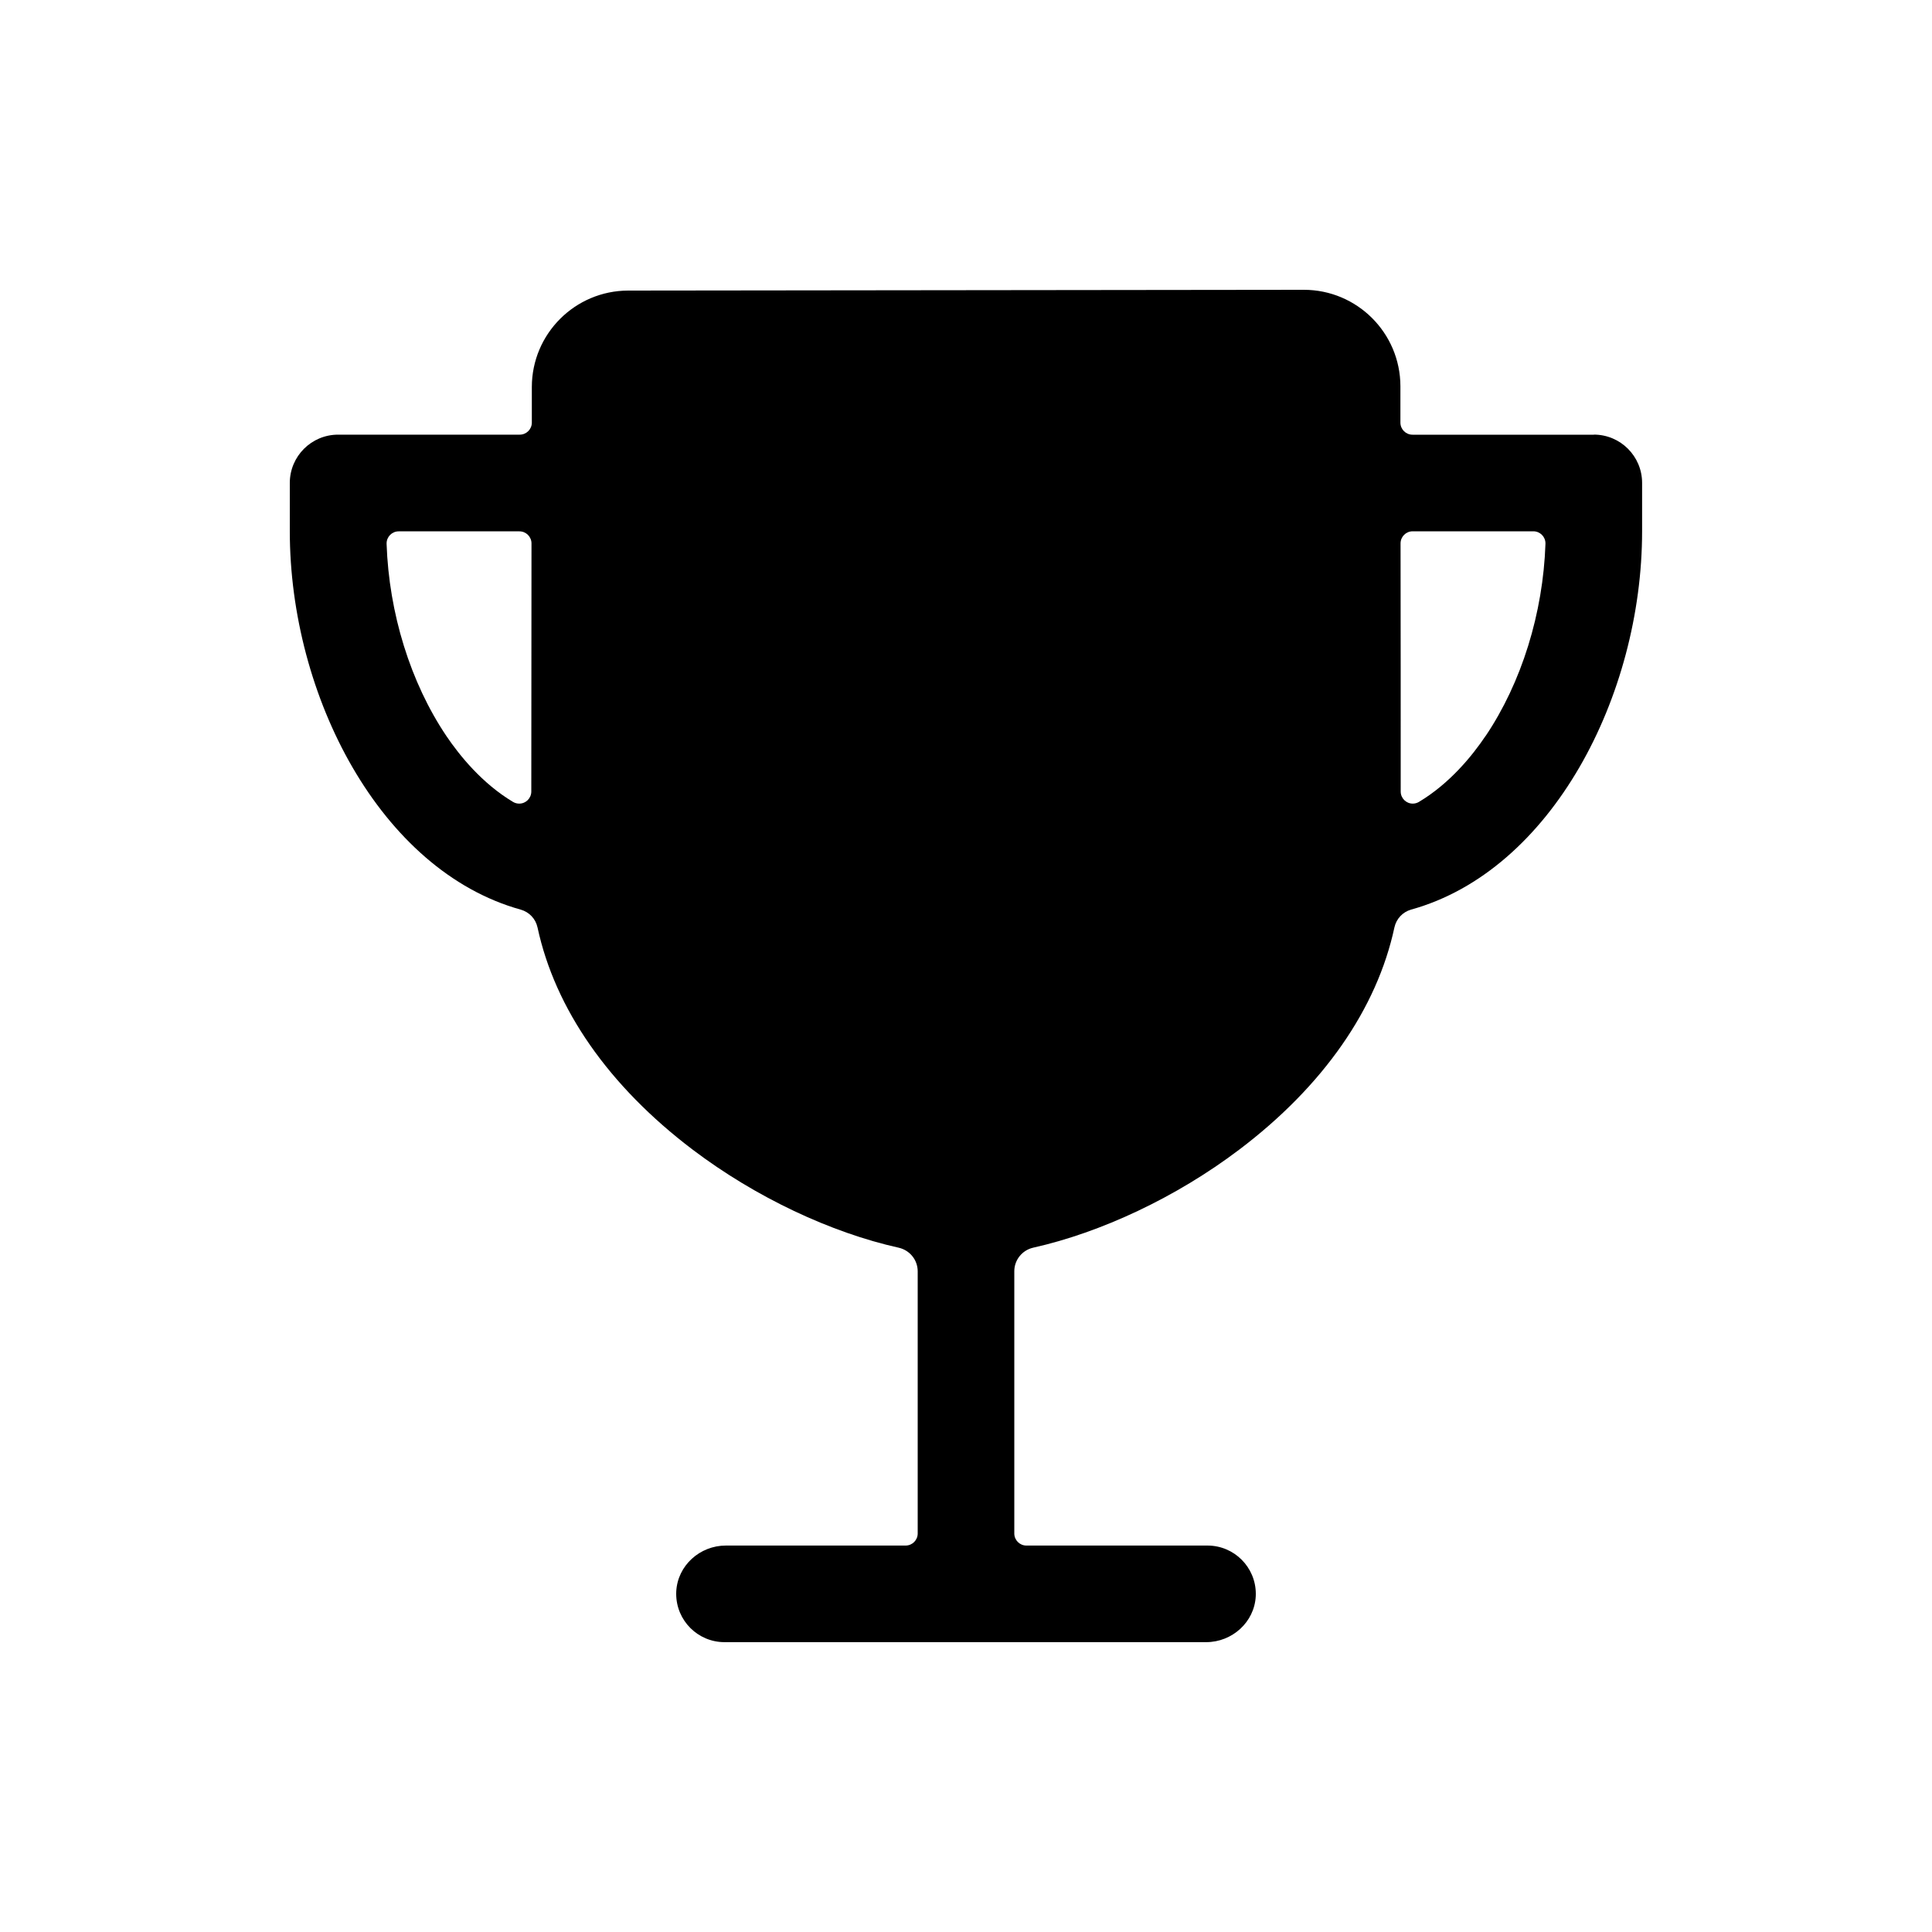 <!-- Generated by IcoMoon.io -->
<svg version="1.1" xmlns="http://www.w3.org/2000/svg" width="40" height="40" viewBox="0 0 40 40">
<title>io-trophy</title>
<path d="M33 9h-3.756c-0.138 0-0.25-0.112-0.25-0.25v0c0-0.306 0-0.563 0-0.755-0.003-1.102-0.897-1.995-2-1.995 0 0 0 0 0 0v0l-13.987 0.016c-1.101 0.002-1.994 0.894-1.996 1.995v0c0 0.202 0 0.451 0 0.738 0 0.138-0.112 0.25-0.25 0.25v0h-3.761c-0.552 0-1 0.448-1 1v0 1c0 3.408 1.875 7.028 4.782 7.834 0.175 0.050 0.308 0.19 0.346 0.366l0.001 0.003c0.361 1.681 1.47 3.281 3.213 4.601 1.307 0.989 2.866 1.719 4.267 2.030 0.225 0.052 0.39 0.25 0.391 0.487v5.429c0 0.138-0.112 0.25-0.25 0.25v0h-3.722c-0.538 0-1 0.414-1.027 0.952-0.001 0.014-0.001 0.031-0.001 0.048 0 0.552 0.448 1 1 1h9.972c0.538 0 1-0.414 1.027-0.952 0.001-0.014 0.001-0.031 0.001-0.048 0-0.552-0.448-1-1-1h-3.75c-0.138 0-0.25-0.112-0.25-0.25v0-5.429c0-0.237 0.166-0.436 0.387-0.487l0.003-0.001c1.401-0.313 2.96-1.041 4.267-2.030 1.743-1.319 2.852-2.92 3.213-4.601 0.039-0.179 0.172-0.319 0.343-0.368l0.003-0.001c2.907-0.806 4.782-4.426 4.782-7.834v-1c0-0.552-0.448-1-1-1v0zM11 16.389c-0.001 0.138-0.112 0.249-0.25 0.249-0.046 0-0.089-0.012-0.126-0.034l0.001 0.001c-0.641-0.382-1.109-0.961-1.384-1.368-0.744-1.106-1.188-2.542-1.237-3.977-0-0.003-0-0.006-0-0.009 0-0.138 0.112-0.25 0.25-0.25 0 0 0 0 0 0h2.5c0.138 0 0.25 0.112 0.25 0.25v0c-0.001 1.716-0.004 3.679-0.004 5.139zM30.758 15.236c-0.274 0.408-0.742 0.986-1.383 1.368-0.036 0.021-0.079 0.034-0.125 0.034-0.138 0-0.25-0.112-0.25-0.25v0c0-1.657 0-3.539-0.003-5.138 0-0.138 0.112-0.25 0.25-0.25v0h2.5c0 0 0 0 0 0 0.138 0 0.25 0.112 0.25 0.25 0 0.003-0 0.007-0 0.010v-0c-0.049 1.435-0.494 2.871-1.238 3.977z"></path>
</svg>
